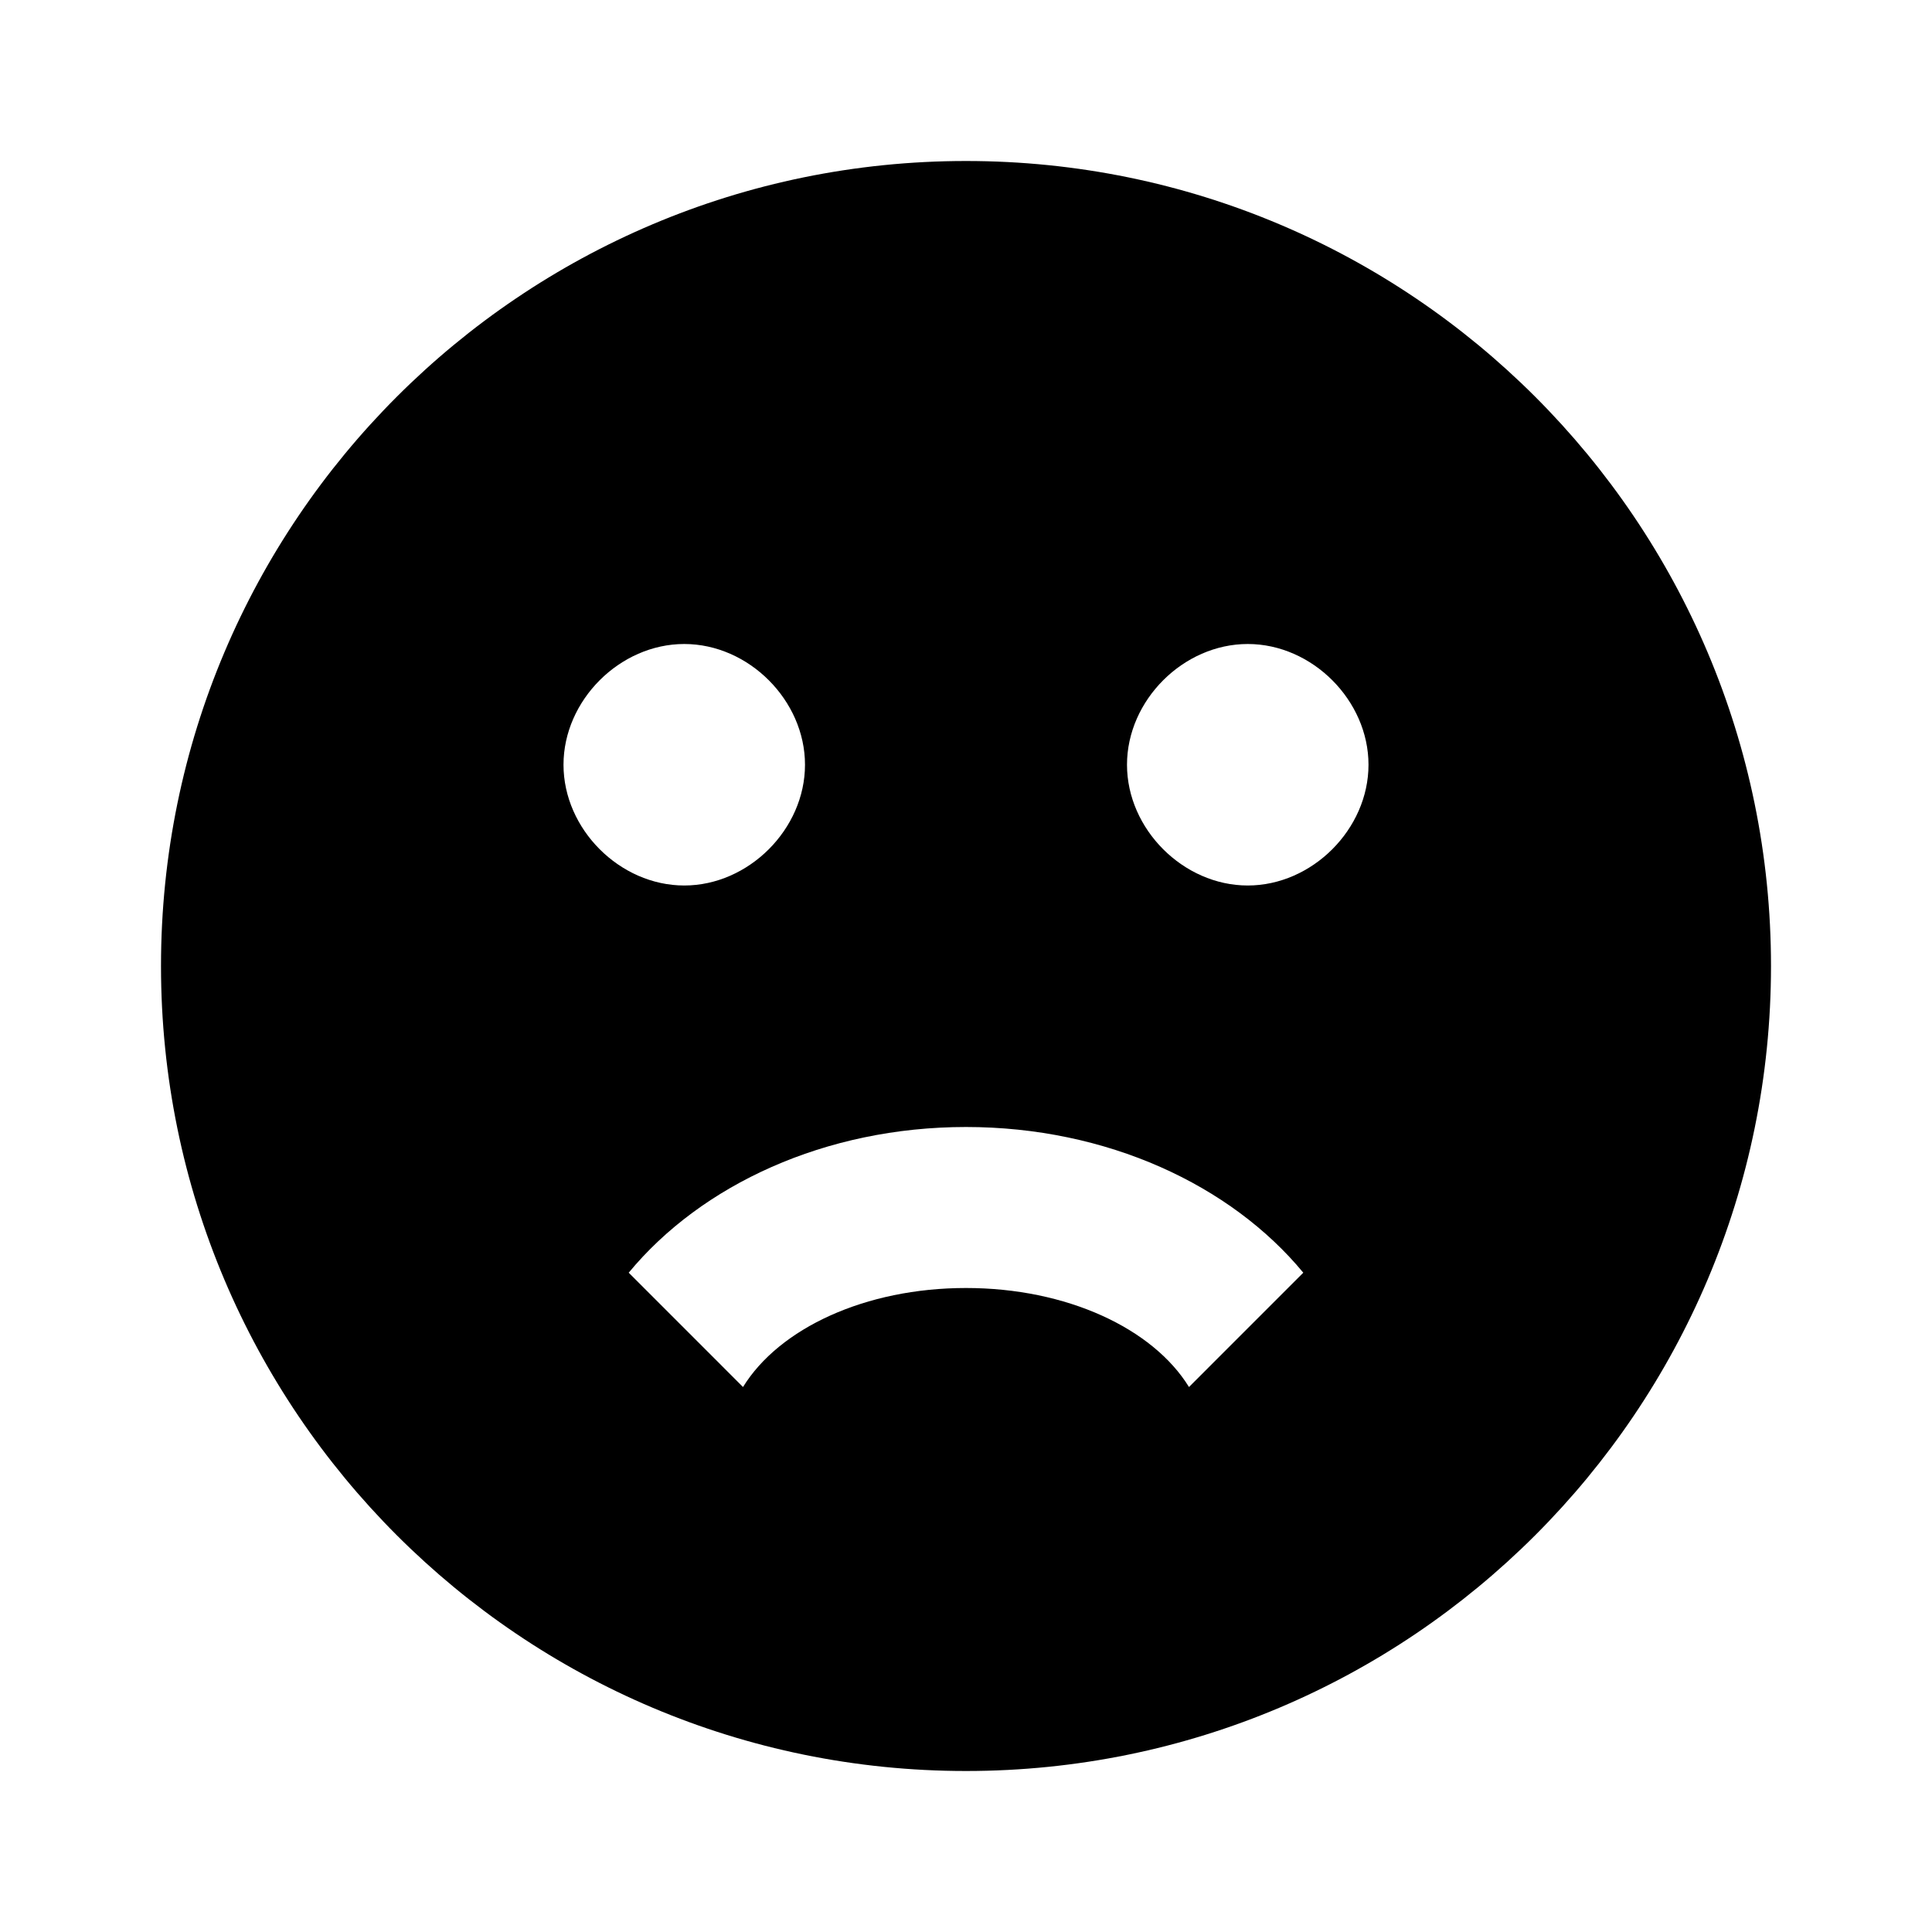 ﻿<svg xmlns="http://www.w3.org/2000/svg" xmlns:xlink="http://www.w3.org/1999/xlink" version="1.1" baseProfile="full" viewBox="0 0 24.00 24.00" enable-background="new 0 0 24.00 24.00" xml:space="preserve">
	<path fill="#000000" fill-opacity="1" stroke-width="1.333" stroke-linejoin="miter" d="M 12,2C 6.477,2 2,6.477 2,12C 2,17.523 6.477,22 12,22C 17.523,22 22,17.523 22,12C 22,6.477 17.523,2 12,2 Z M 7,9.5C 7,8.7 7.7,8 8.5,8C 9.3,8 10,8.7 10,9.5C 10,10.3 9.3,11 8.5,11C 7.7,11 7,10.3 7,9.5 Z M 14.77,17.23C 14.32,16.5 13.25,16 12,16C 10.75,16 9.68,16.5 9.23,17.23L 7.81,15.81C 8.71,14.72 10.25,14 12,14C 13.75,14 15.29,14.72 16.19,15.81L 14.77,17.23 Z M 15.5,11C 14.7,11 14,10.3 14,9.5C 14,8.7 14.7,8 15.5,8C 16.3,8 17,8.7 17,9.5C 17,10.3 16.3,11 15.5,11 Z "/>
</svg>
